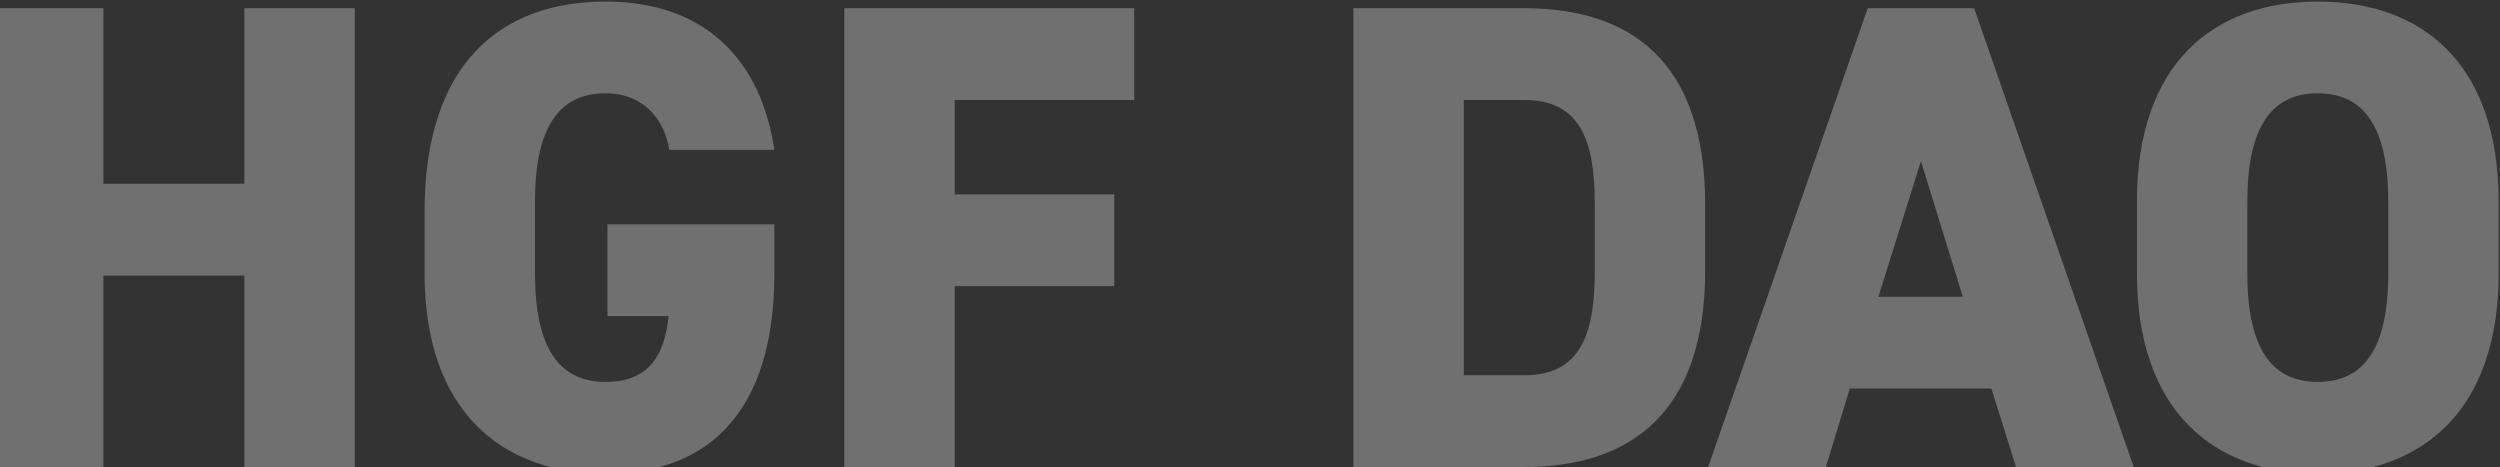 <svg width="1440" height="269" viewBox="0 0 1440 269" fill="none" xmlns="http://www.w3.org/2000/svg">
<rect x="0" y="0" width="1440" height="269" fill="#333333" stroke="none"/>
<path d="M59.558 4.73V105.842H140.754V4.73H204.332V269H140.754V158.696H59.558V269H-4.02V4.73H59.558ZM349.896 129.205H446.029V157.547C446.029 236.445 408.878 272.83 348.747 272.83C288.616 272.83 244.571 236.445 244.571 157.547V121.545C244.571 36.519 288.616 0.9 348.747 0.9C406.197 0.9 438.369 34.604 446.029 86.309H385.515C382.834 69.84 371.727 53.754 348.747 53.754C322.32 53.754 308.149 72.904 308.149 116.183V157.547C308.149 200.826 322.32 219.976 348.747 219.976C374.408 219.976 382.834 203.89 385.132 182.059H349.896V129.205ZM486.325 4.73H653.313V57.584H549.903V111.97H641.823V164.824H549.903V269H486.325V4.73ZM877.99 269H779.559V4.73H877.99C938.121 4.73 982.166 34.221 982.166 117.715V156.015C982.166 238.743 938.121 269 877.99 269ZM877.99 216.146C910.928 216.146 918.588 191.634 918.588 156.015V117.715C918.588 82.096 910.928 57.584 877.99 57.584H843.137V216.146H877.99ZM1051.69 269H983.896L1075.82 4.73H1137.1L1229.02 269H1161.22L1147.05 223.806H1065.47L1051.69 269ZM1106.46 92.82L1081.94 170.952H1130.58L1106.46 92.82ZM1439.22 157.547C1439.22 236.445 1395.18 272.83 1335.05 272.83C1274.92 272.83 1230.87 236.445 1230.87 157.547V116.183C1230.87 36.519 1274.92 0.9 1335.05 0.9C1395.18 0.9 1439.22 36.519 1439.22 116.183V157.547ZM1294.45 116.183V157.547C1294.45 200.826 1308.62 219.976 1335.05 219.976C1361.47 219.976 1375.64 200.826 1375.64 157.547V116.183C1375.64 72.904 1361.47 53.754 1335.05 53.754C1308.62 53.754 1294.45 72.904 1294.45 116.183Z" fill="white" fill-opacity="0.3"/>
</svg>
